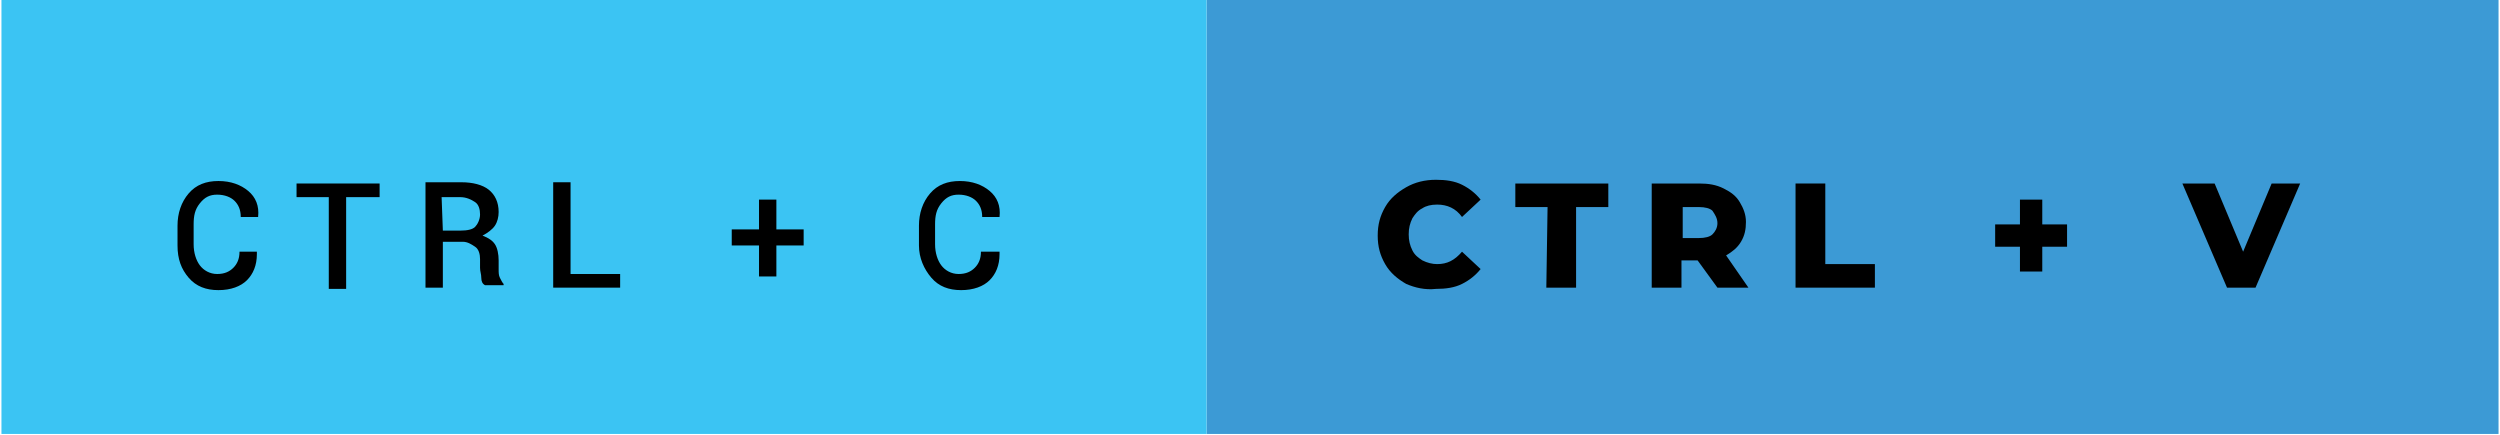 <?xml version="1.0" encoding="utf-8"?>
<!-- Generator: Adobe Illustrator 23.0.3, SVG Export Plug-In . SVG Version: 6.00 Build 0)  -->
<svg version="1.1" id="Layer_1" xmlns="http://www.w3.org/2000/svg" xmlns:xlink="http://www.w3.org/1999/xlink" x="0px" y="0px"
	 viewBox="0 0 201.4 35.1" style="enable-background:new 0 0 201.4 35.1;" xml:space="preserve"  width="201.4" height="35.059">
<style type="text/css">
	.st0{fill:#3C9AD5;}
	.st1{fill:#3BC4F3;}
</style>
<rect x="97.2" class="st0" width="104.2" height="35"/>
<rect class="st1" width="97.2" height="35"/>
<g>
	<path d="M20.6,20.5L20.6,20.5c0,0.9-0.3,1.6-0.8,2.1s-1.3,0.8-2.3,0.8s-1.8-0.3-2.4-1s-0.9-1.5-0.9-2.6v-1.6c0-1,0.3-1.9,0.9-2.6
		s1.4-1,2.4-1s1.8,0.3,2.4,0.8s0.9,1.2,0.8,2.1l0,0h-1.4c0-0.6-0.2-1-0.5-1.3s-0.8-0.5-1.4-0.5s-1,0.2-1.4,0.7
		c-0.4,0.5-0.5,1-0.5,1.7v1.6c0,0.7,0.2,1.3,0.5,1.7c0.3,0.4,0.8,0.7,1.4,0.7s1-0.2,1.3-0.5s0.5-0.7,0.5-1.3h1.4V20.5z"/>
	<path d="M30.4,15.9h-2.6v7.4h-1.4v-7.4h-2.6v-1.1h6.7v1.1H30.4z"/>
	<path d="M35.6,19.7v3.5h-1.4v-8.5h2.9c0.9,0,1.7,0.2,2.2,0.6s0.8,1,0.8,1.8c0,0.4-0.1,0.8-0.3,1.1s-0.6,0.6-1,0.8
		c0.5,0.2,0.8,0.4,1,0.7s0.3,0.8,0.3,1.3v0.7c0,0.3,0,0.5,0.1,0.7s0.2,0.4,0.3,0.5V23H39c-0.2-0.1-0.3-0.3-0.3-0.6s-0.1-0.5-0.1-0.8
		v-0.7c0-0.4-0.1-0.8-0.4-1s-0.6-0.4-1-0.4h-1.6V19.7z M35.6,18.6H37c0.6,0,1-0.1,1.2-0.3s0.4-0.6,0.4-1s-0.1-0.8-0.4-1
		s-0.7-0.4-1.2-0.4h-1.5L35.6,18.6L35.6,18.6z"/>
	<path d="M45.9,22.1h4v1.1h-5.4v-8.5h1.4V22.1z"/>
	<path d="M62.5,18.5h2.2v1.3h-2.2v2.5h-1.4v-2.5h-2.2v-1.3h2.2v-2.4h1.4C62.5,16.1,62.5,18.5,62.5,18.5z"/>
	<path d="M80.5,20.5L80.5,20.5c0,0.9-0.3,1.6-0.8,2.1s-1.3,0.8-2.3,0.8s-1.8-0.3-2.4-1s-1-1.6-1-2.6v-1.6c0-1,0.3-1.9,0.9-2.6
		s1.4-1,2.4-1s1.8,0.3,2.4,0.8s0.9,1.2,0.8,2.1l0,0h-1.4c0-0.6-0.2-1-0.5-1.3s-0.8-0.5-1.4-0.5s-1,0.2-1.4,0.7
		c-0.4,0.5-0.5,1-0.5,1.7v1.6c0,0.7,0.2,1.3,0.5,1.7s0.8,0.7,1.4,0.7s1-0.2,1.3-0.5s0.5-0.7,0.5-1.3h1.5V20.5z"/>
</g>
<g>
	<path d="M113.3,22.9c-0.7-0.4-1.3-0.9-1.7-1.6S111,19.9,111,19s0.2-1.6,0.6-2.3s1-1.2,1.7-1.6c0.7-0.4,1.5-0.6,2.4-0.6
		c0.8,0,1.5,0.1,2.1,0.4c0.6,0.3,1.1,0.7,1.5,1.2l-1.5,1.4c-0.5-0.7-1.2-1-2-1c-0.5,0-0.9,0.1-1.2,0.3c-0.4,0.2-0.6,0.5-0.8,0.8
		c-0.2,0.4-0.3,0.8-0.3,1.3s0.1,0.9,0.3,1.3c0.2,0.4,0.5,0.6,0.8,0.8c0.4,0.2,0.8,0.3,1.2,0.3c0.8,0,1.4-0.3,2-1l1.5,1.4
		c-0.4,0.5-0.9,0.9-1.5,1.2c-0.6,0.3-1.3,0.4-2.1,0.4C114.8,23.4,114,23.2,113.3,22.9z"/>
	<path d="M124.7,16.7h-2.6v-1.9h7.5v1.9H127v6.5h-2.4L124.7,16.7L124.7,16.7z"/>
	<path d="M136.8,21h-1.3v2.2h-2.4v-8.4h3.8c0.8,0,1.4,0.1,2,0.4c0.6,0.3,1,0.6,1.3,1.1s0.5,1,0.5,1.6s-0.1,1.1-0.4,1.6
		c-0.3,0.5-0.7,0.8-1.2,1.1l1.8,2.6h-2.5L136.8,21z M138,17c-0.2-0.2-0.6-0.3-1.1-0.3h-1.3v2.5h1.3c0.5,0,0.9-0.1,1.1-0.3
		c0.2-0.2,0.4-0.5,0.4-0.9S138.2,17.3,138,17z"/>
	<path d="M144.7,14.8h2.4v6.5h4v1.9h-6.4V14.8z"/>
	<path d="M166.6,19.9h-2v2h-1.8v-2h-2v-1.8h2v-2h1.8v2h2V19.9z"/>
	<path d="M185.4,14.8l-3.6,8.4h-2.3l-3.6-8.4h2.6l2.3,5.5l2.3-5.5C183.1,14.8,185.4,14.8,185.4,14.8z"/>
</g>
</svg>
